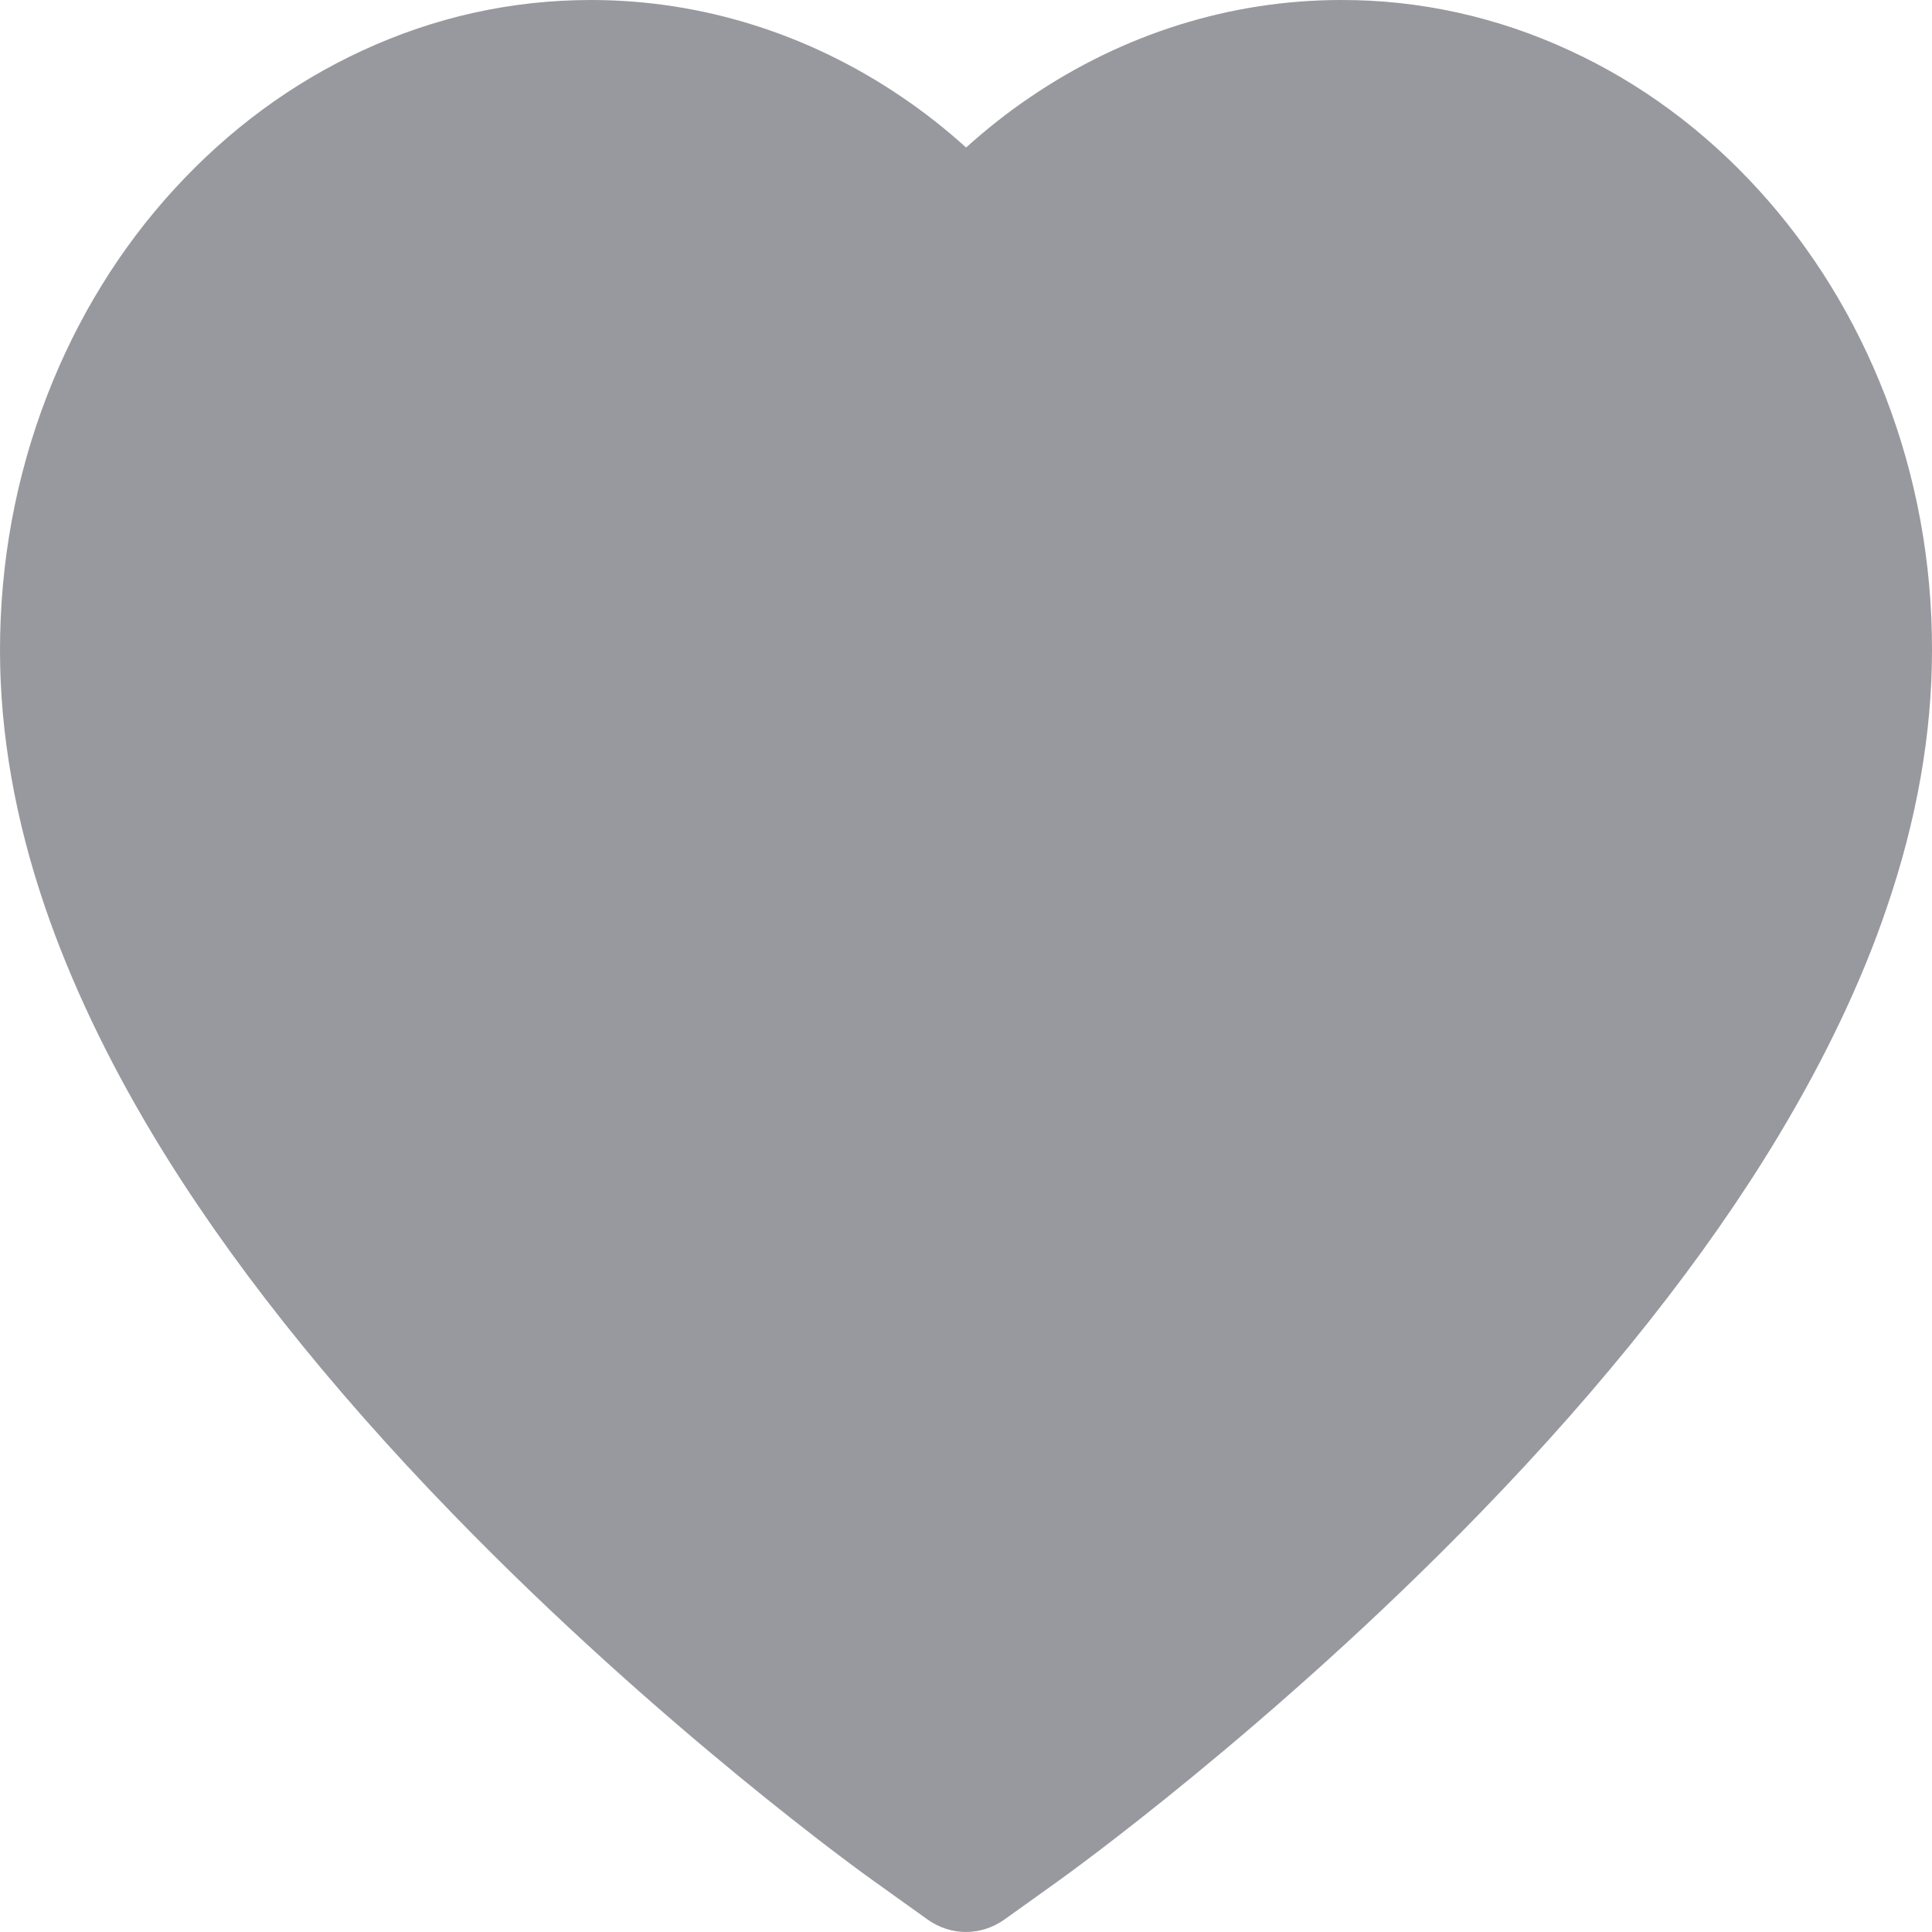 <svg width="20" height="20" viewBox="0 0 20 20" fill="none" xmlns="http://www.w3.org/2000/svg">
<path d="M19.516 4.099C19.206 3.297 18.758 2.57 18.199 1.959C17.639 1.346 16.979 0.859 16.254 0.525C15.503 0.176 14.697 -0.002 13.883 1.81642e-05C12.742 1.81642e-05 11.629 0.349 10.661 1.008C10.429 1.165 10.21 1.339 10.001 1.527C9.793 1.339 9.573 1.165 9.341 1.008C8.374 0.349 7.26 1.81642e-05 6.119 1.81642e-05C5.297 1.81642e-05 4.501 0.176 3.748 0.525C3.021 0.861 2.366 1.344 1.803 1.959C1.243 2.569 0.796 3.296 0.486 4.099C0.164 4.933 0 5.82 0 6.732C0 7.592 0.157 8.489 0.47 9.401C0.732 10.164 1.107 10.955 1.586 11.753C2.345 13.017 3.389 14.335 4.686 15.671C6.834 17.886 8.962 19.415 9.052 19.477L9.601 19.87C9.844 20.043 10.156 20.043 10.399 19.87L10.948 19.477C11.038 19.413 13.164 17.886 15.314 15.671C16.611 14.335 17.655 13.017 18.414 11.753C18.893 10.955 19.271 10.164 19.53 9.401C19.843 8.489 20 7.592 20 6.732C20.002 5.82 19.838 4.933 19.516 4.099Z" fill="#98989F"/>
</svg>
